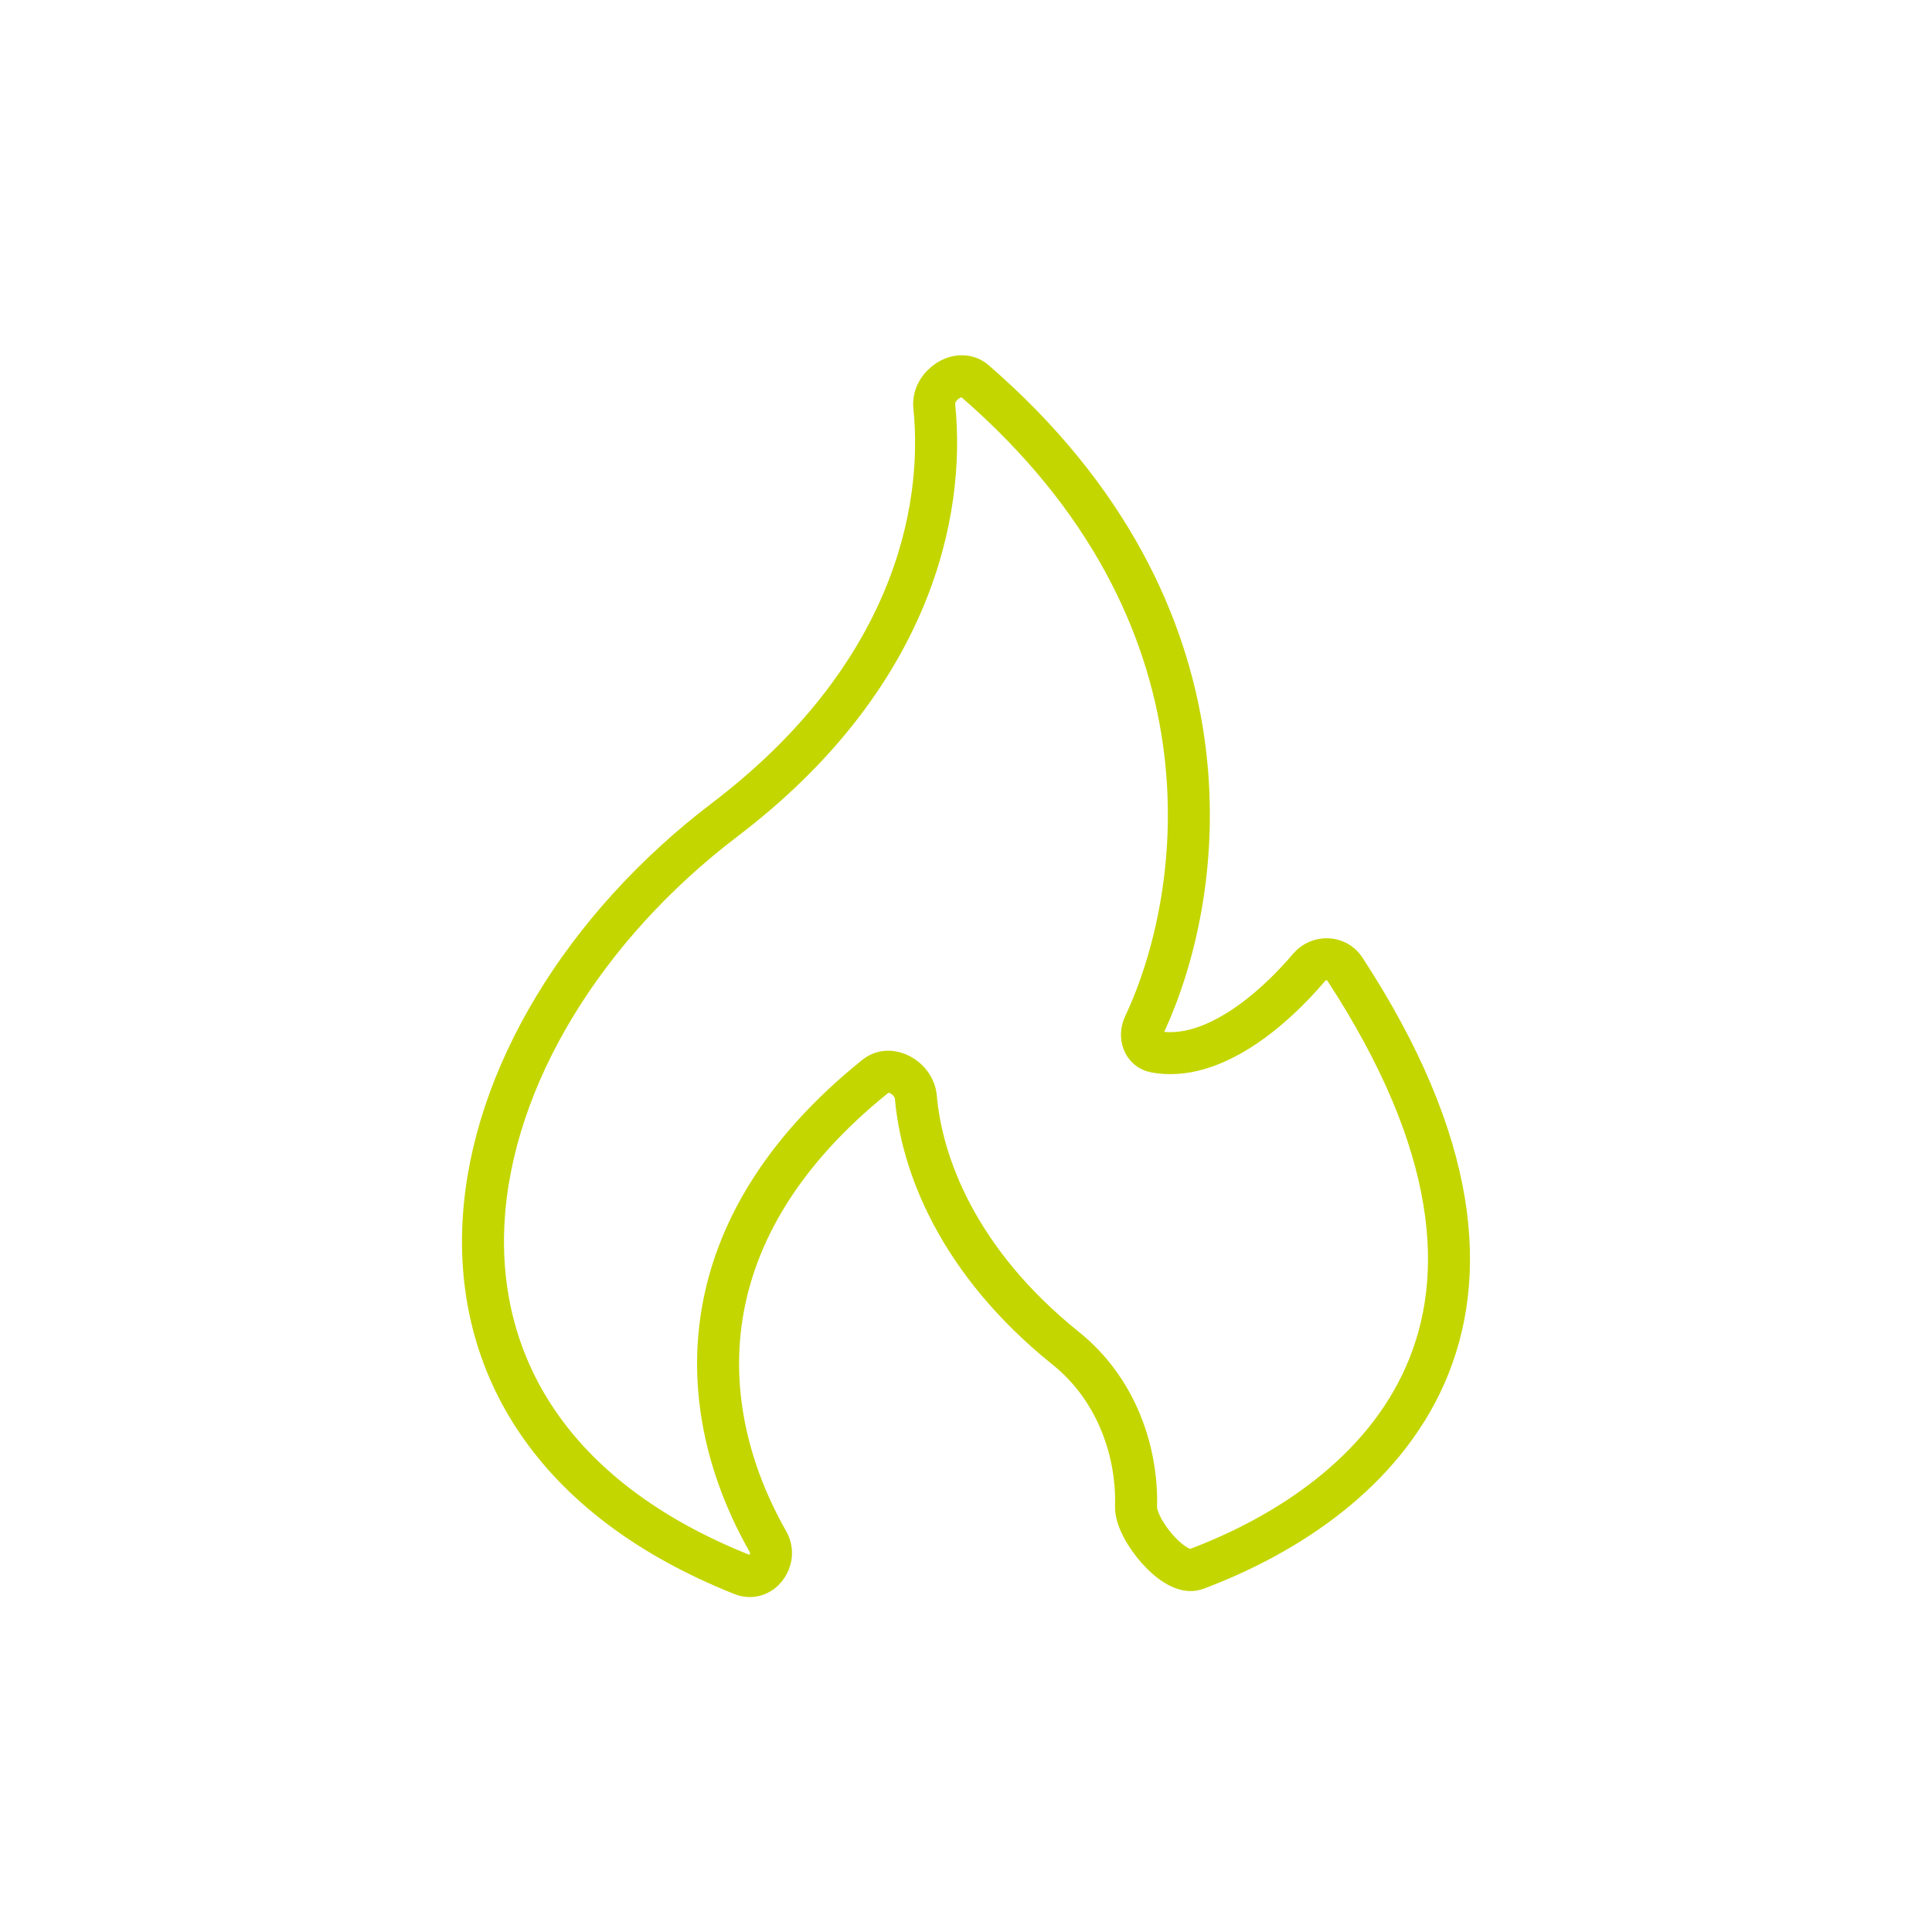 <svg width="92" height="92" viewBox="0 0 92 92" fill="none" xmlns="http://www.w3.org/2000/svg">
<path d="M34.51 39.036C43.405 32.269 45.008 24.389 44.489 19.35C44.386 18.354 45.666 17.491 46.423 18.146C59.2 29.215 57.459 42.488 54.481 48.824C54.239 49.339 54.438 49.976 54.997 50.082C57.697 50.593 60.602 48.116 62.342 46.061C62.791 45.53 63.65 45.55 64.031 46.132C74.951 62.846 65.721 71.433 56.943 74.725C55.93 75.104 54.066 72.827 54.097 71.746C54.171 69.214 53.225 66.194 50.761 64.214C45.541 60.02 43.882 55.36 43.612 52.246C43.534 51.346 42.404 50.677 41.699 51.242C32.644 58.508 32.928 67.005 36.571 73.414C37.051 74.259 36.249 75.34 35.346 74.98C17.025 67.682 21.105 49.234 34.51 39.036Z" stroke="#C4D600" stroke-width="2"/>
</svg>
